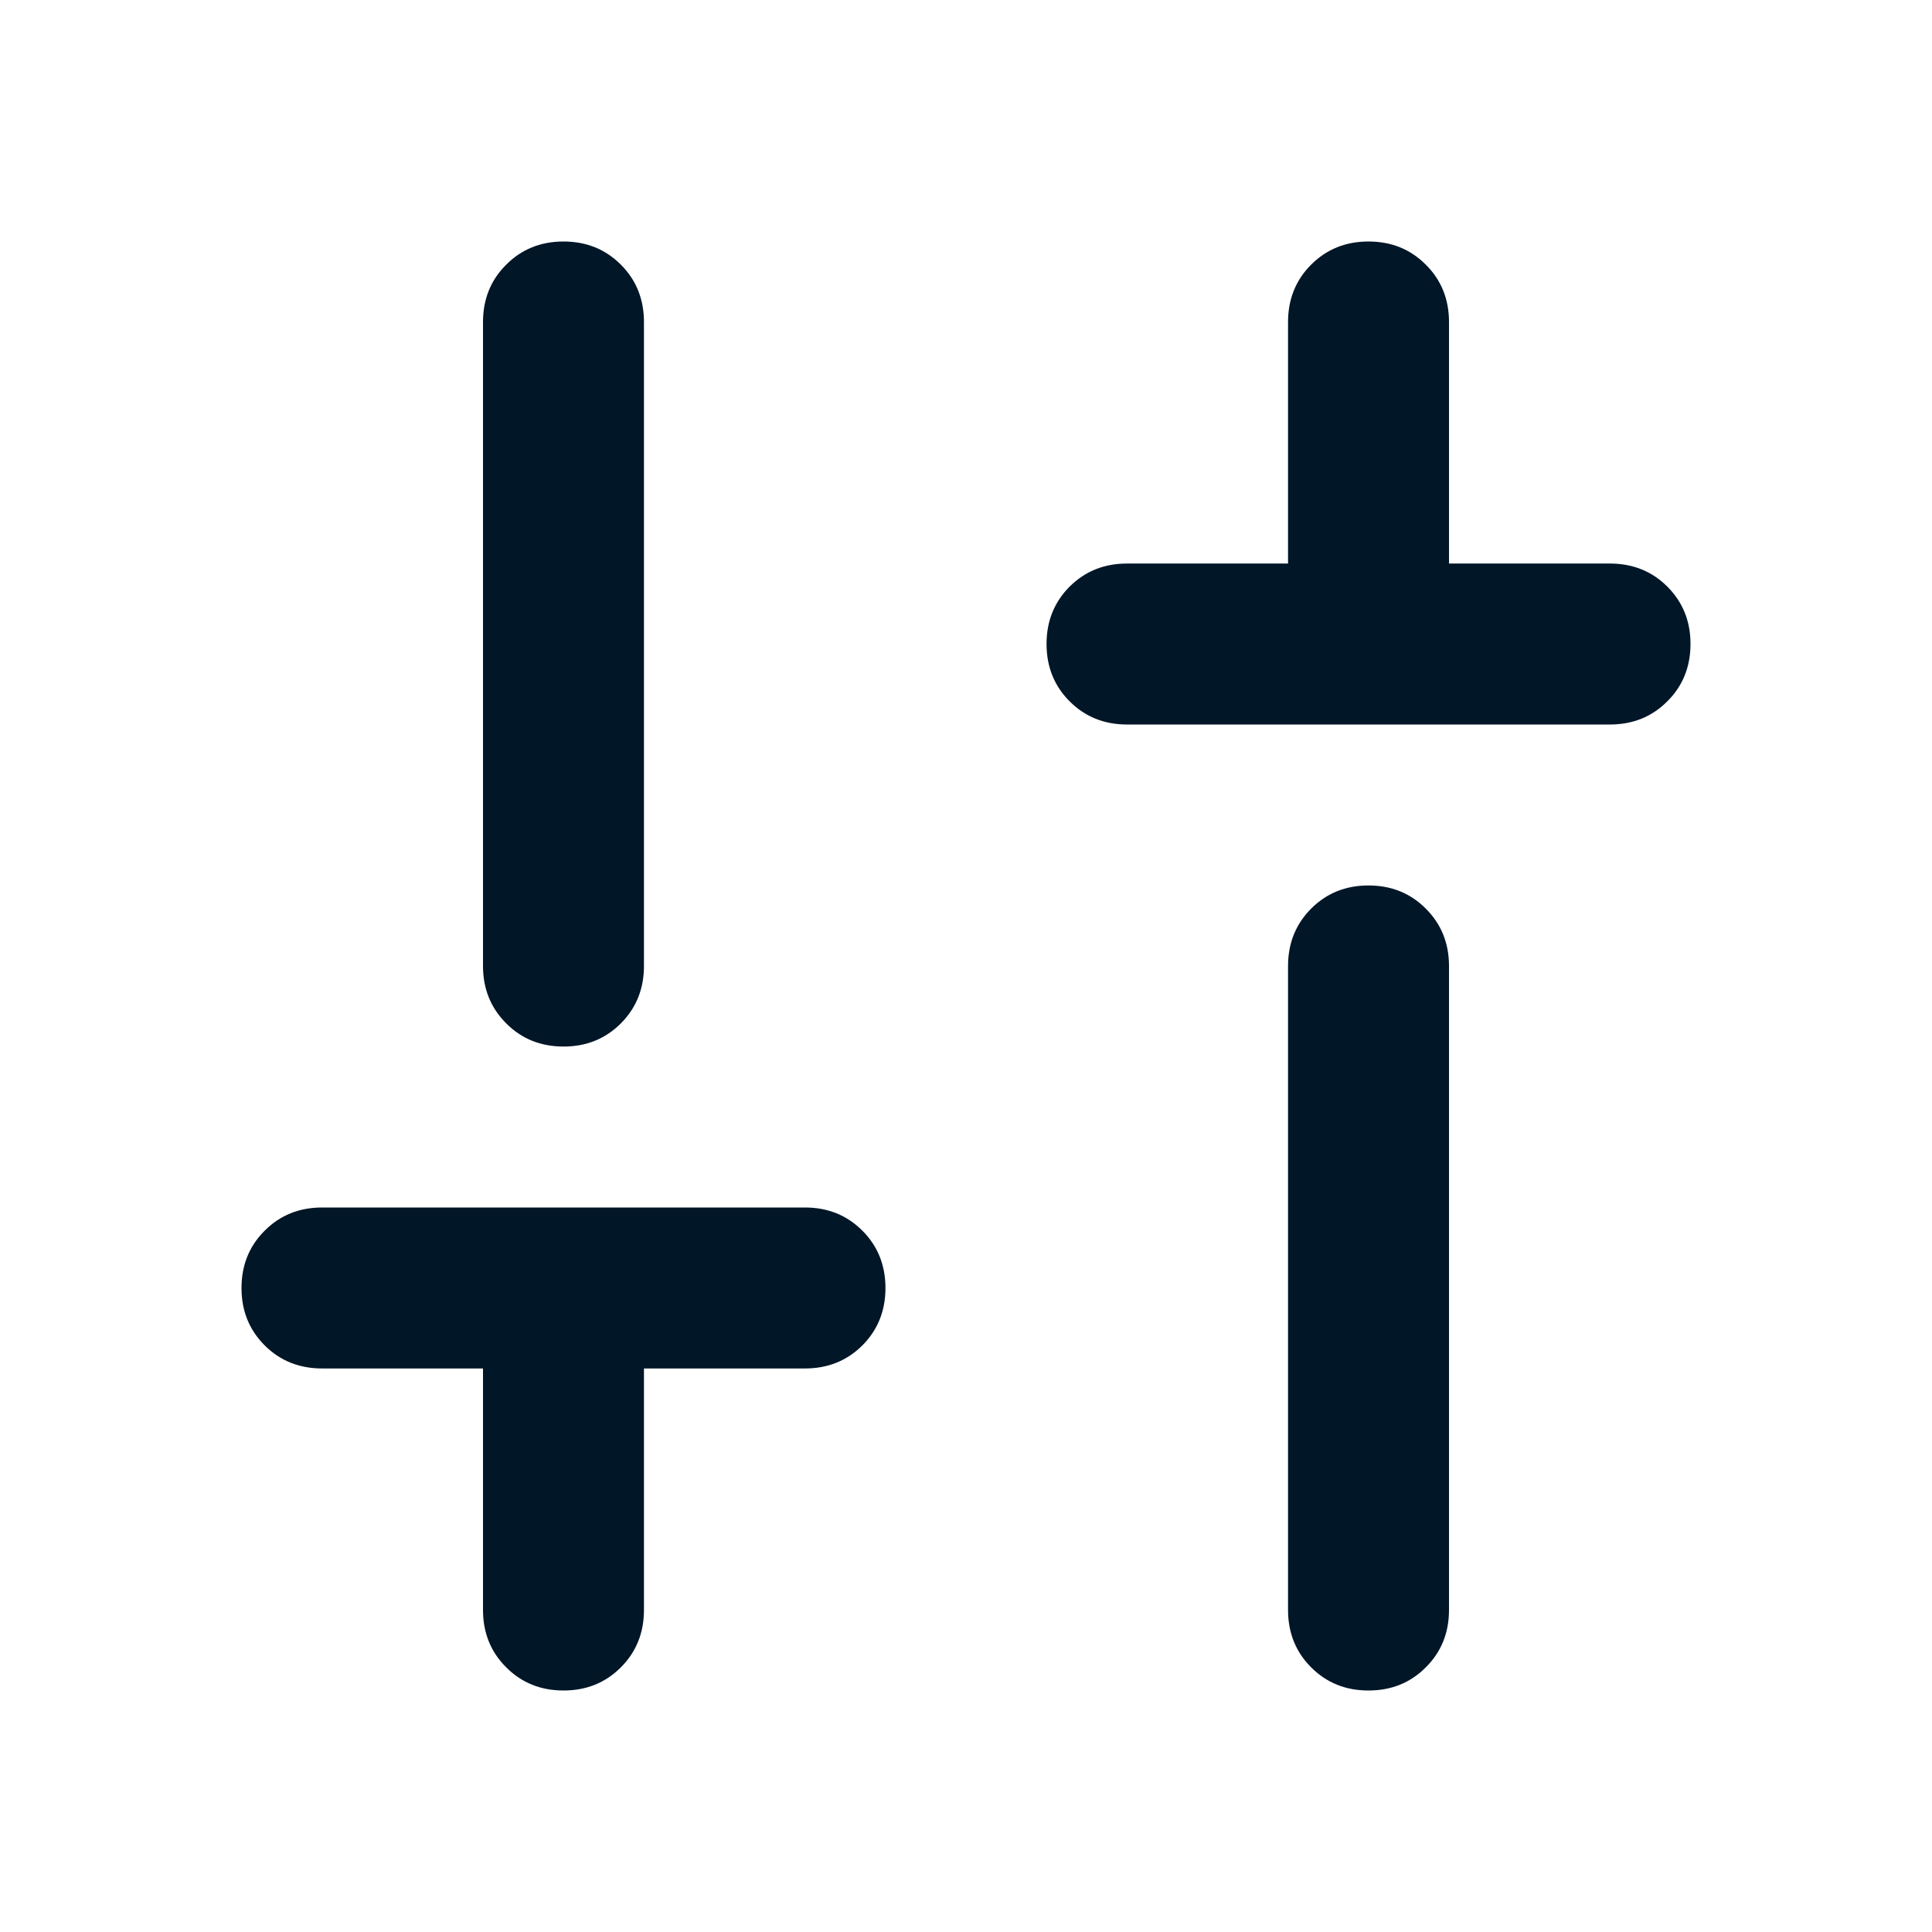 <svg width="16" height="16" viewBox="0 0 16 16" fill="none" xmlns="http://www.w3.org/2000/svg">
<path d="M9.333 6C9.144 6 8.986 5.936 8.858 5.808C8.731 5.681 8.667 5.522 8.667 5.333C8.667 5.144 8.731 4.986 8.858 4.858C8.986 4.731 9.144 4.667 9.333 4.667H10.667V2.667C10.667 2.478 10.731 2.319 10.858 2.192C10.986 2.064 11.144 2 11.333 2C11.522 2 11.681 2.064 11.808 2.192C11.936 2.319 12 2.478 12 2.667V4.667H13.333C13.522 4.667 13.681 4.731 13.808 4.858C13.936 4.986 14 5.144 14 5.333C14 5.522 13.936 5.681 13.808 5.808C13.681 5.936 13.522 6 13.333 6H9.333ZM11.333 14C11.144 14 10.986 13.936 10.858 13.808C10.731 13.681 10.667 13.522 10.667 13.333V8C10.667 7.811 10.731 7.653 10.858 7.525C10.986 7.397 11.144 7.333 11.333 7.333C11.522 7.333 11.681 7.397 11.808 7.525C11.936 7.653 12 7.811 12 8V13.333C12 13.522 11.936 13.681 11.808 13.808C11.681 13.936 11.522 14 11.333 14ZM4.667 14C4.478 14 4.319 13.936 4.192 13.808C4.064 13.681 4 13.522 4 13.333V11.333H2.667C2.478 11.333 2.319 11.269 2.192 11.142C2.064 11.014 2 10.856 2 10.667C2 10.478 2.064 10.319 2.192 10.192C2.319 10.064 2.478 10 2.667 10H6.667C6.856 10 7.014 10.064 7.142 10.192C7.269 10.319 7.333 10.478 7.333 10.667C7.333 10.856 7.269 11.014 7.142 11.142C7.014 11.269 6.856 11.333 6.667 11.333H5.333V13.333C5.333 13.522 5.269 13.681 5.142 13.808C5.014 13.936 4.856 14 4.667 14ZM4.667 8.667C4.478 8.667 4.319 8.603 4.192 8.475C4.064 8.347 4 8.189 4 8V2.667C4 2.478 4.064 2.319 4.192 2.192C4.319 2.064 4.478 2 4.667 2C4.856 2 5.014 2.064 5.142 2.192C5.269 2.319 5.333 2.478 5.333 2.667V8C5.333 8.189 5.269 8.347 5.142 8.475C5.014 8.603 4.856 8.667 4.667 8.667Z" fill="#011627"/>
</svg>
